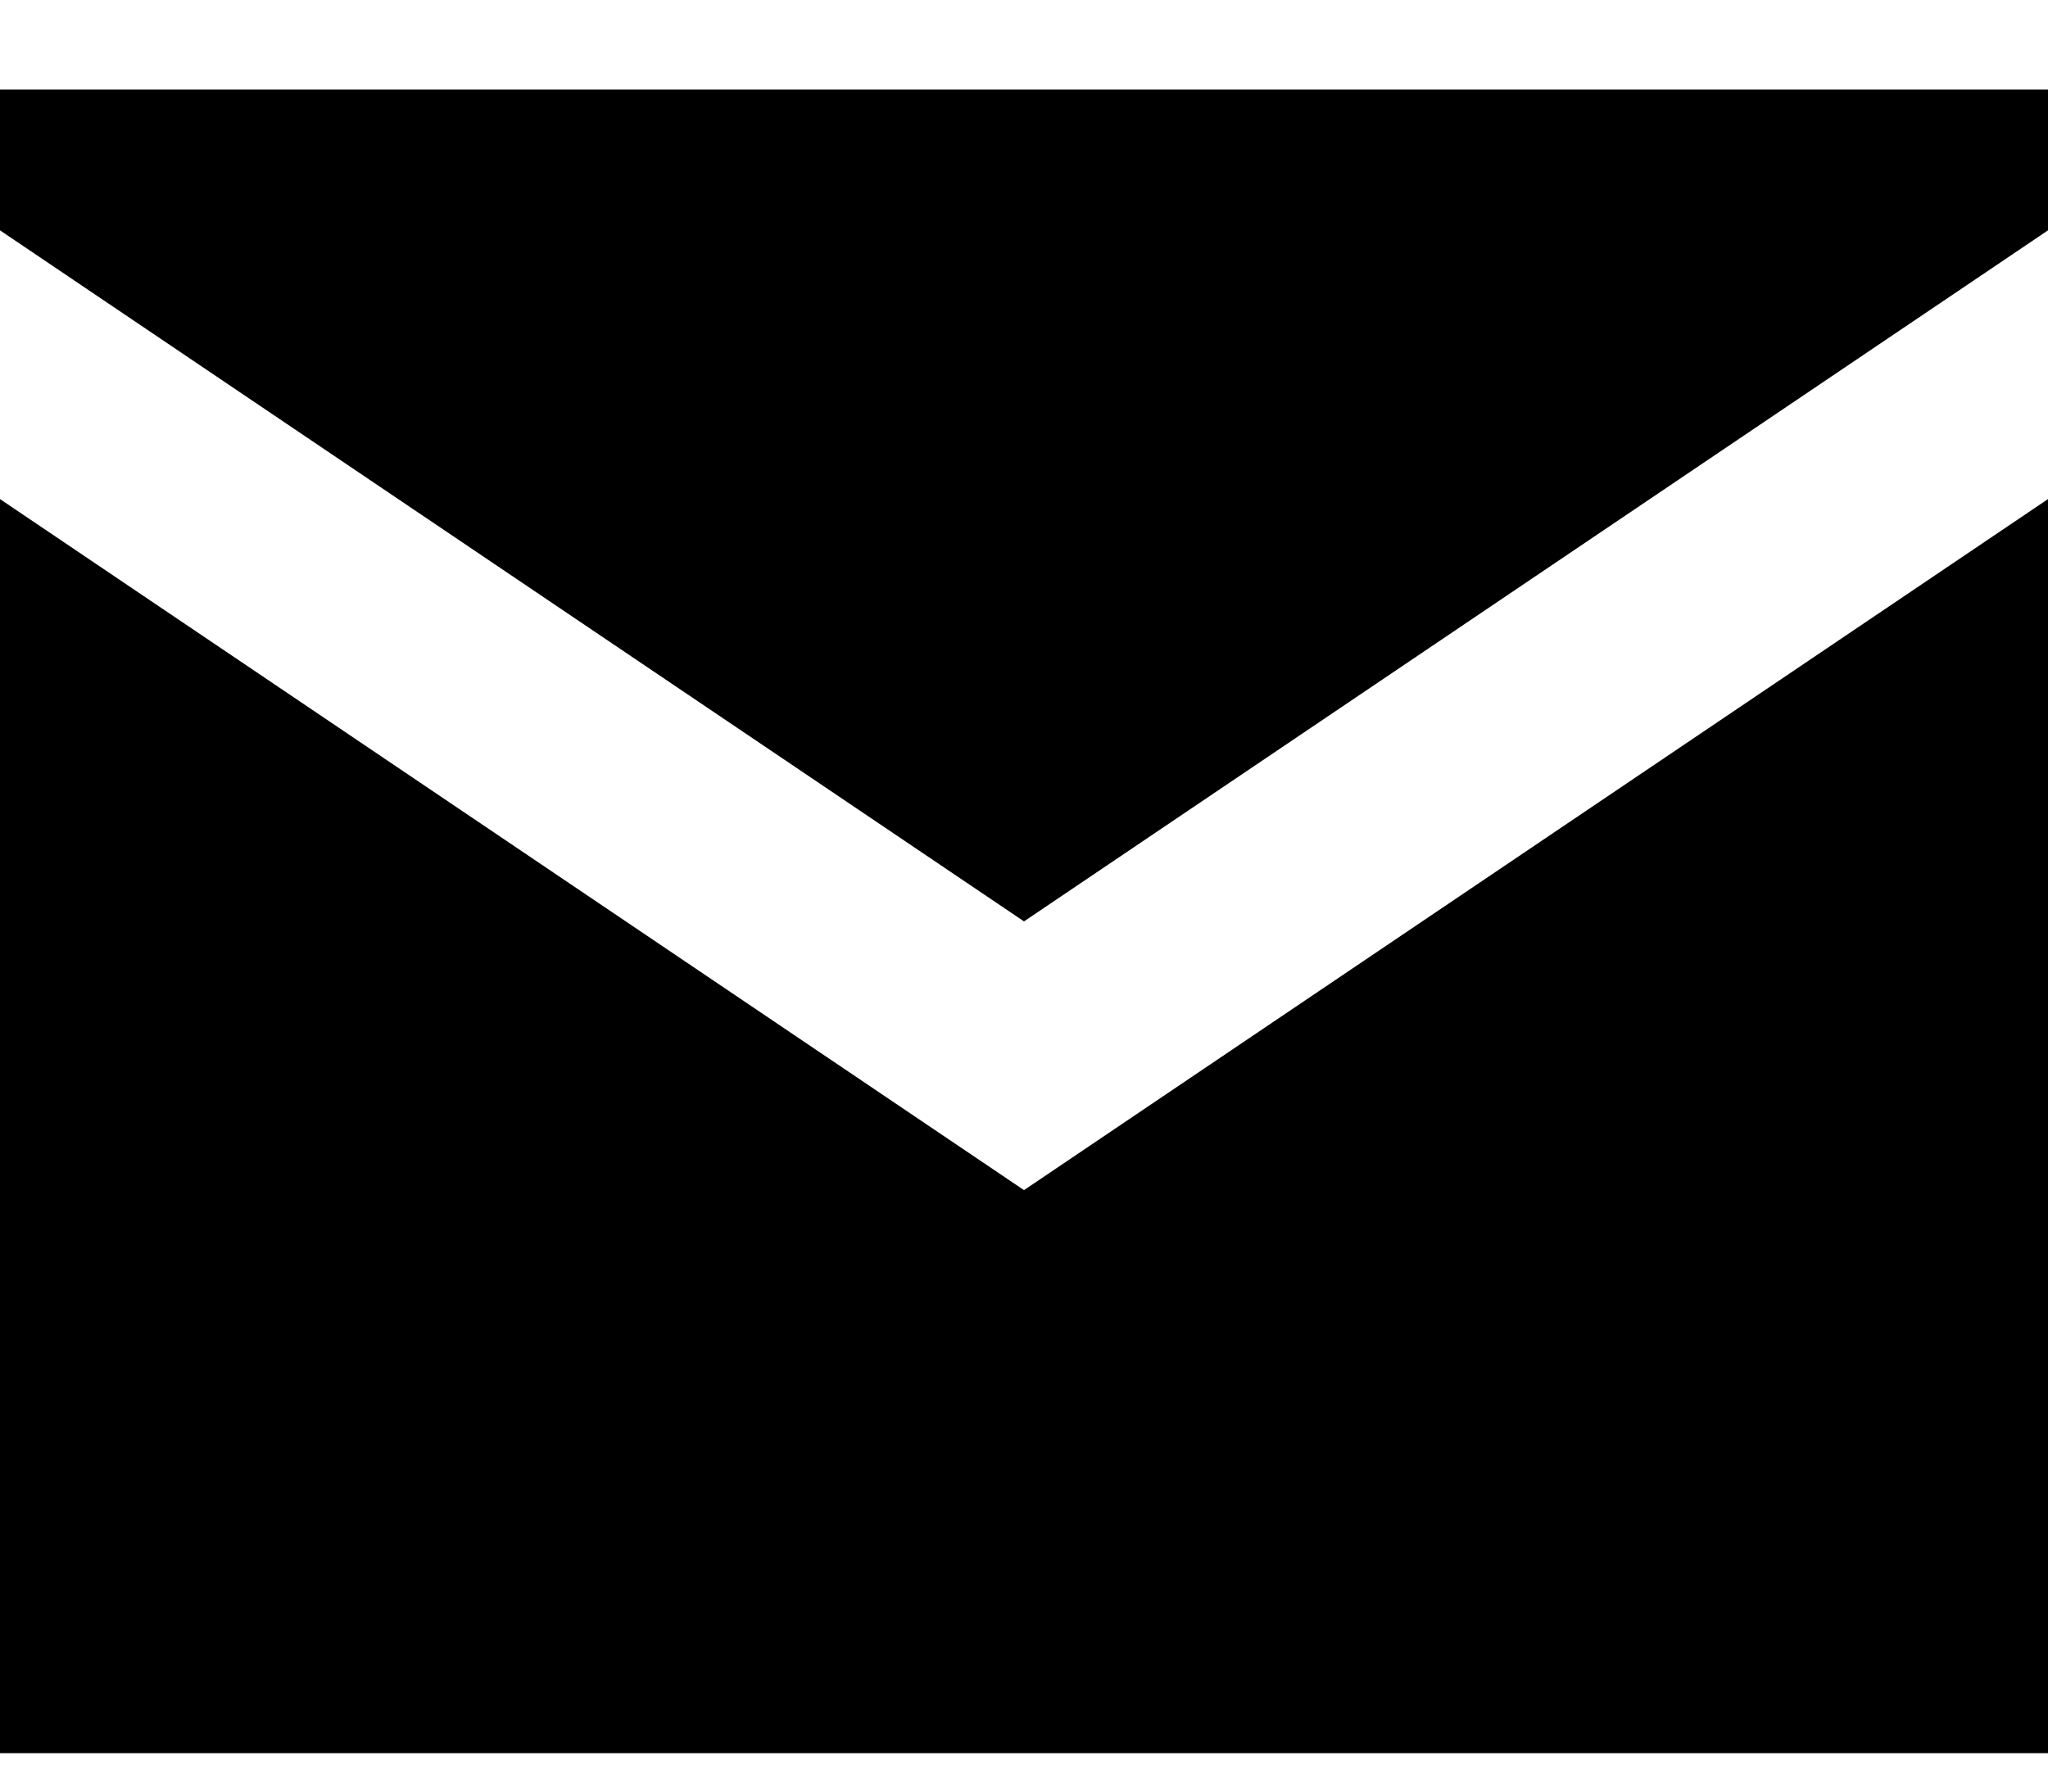<svg width="16" height="14" viewBox="0 0 16 14" fill="none" xmlns="http://www.w3.org/2000/svg">
<path fill-rule="evenodd" clip-rule="evenodd" d="M16 1.8L8 7.2L0 1.8V0.7H16V1.8ZM0 3.9L8 9.3L16 3.9V13.7H0V3.9Z" fill="black"/>
</svg>
